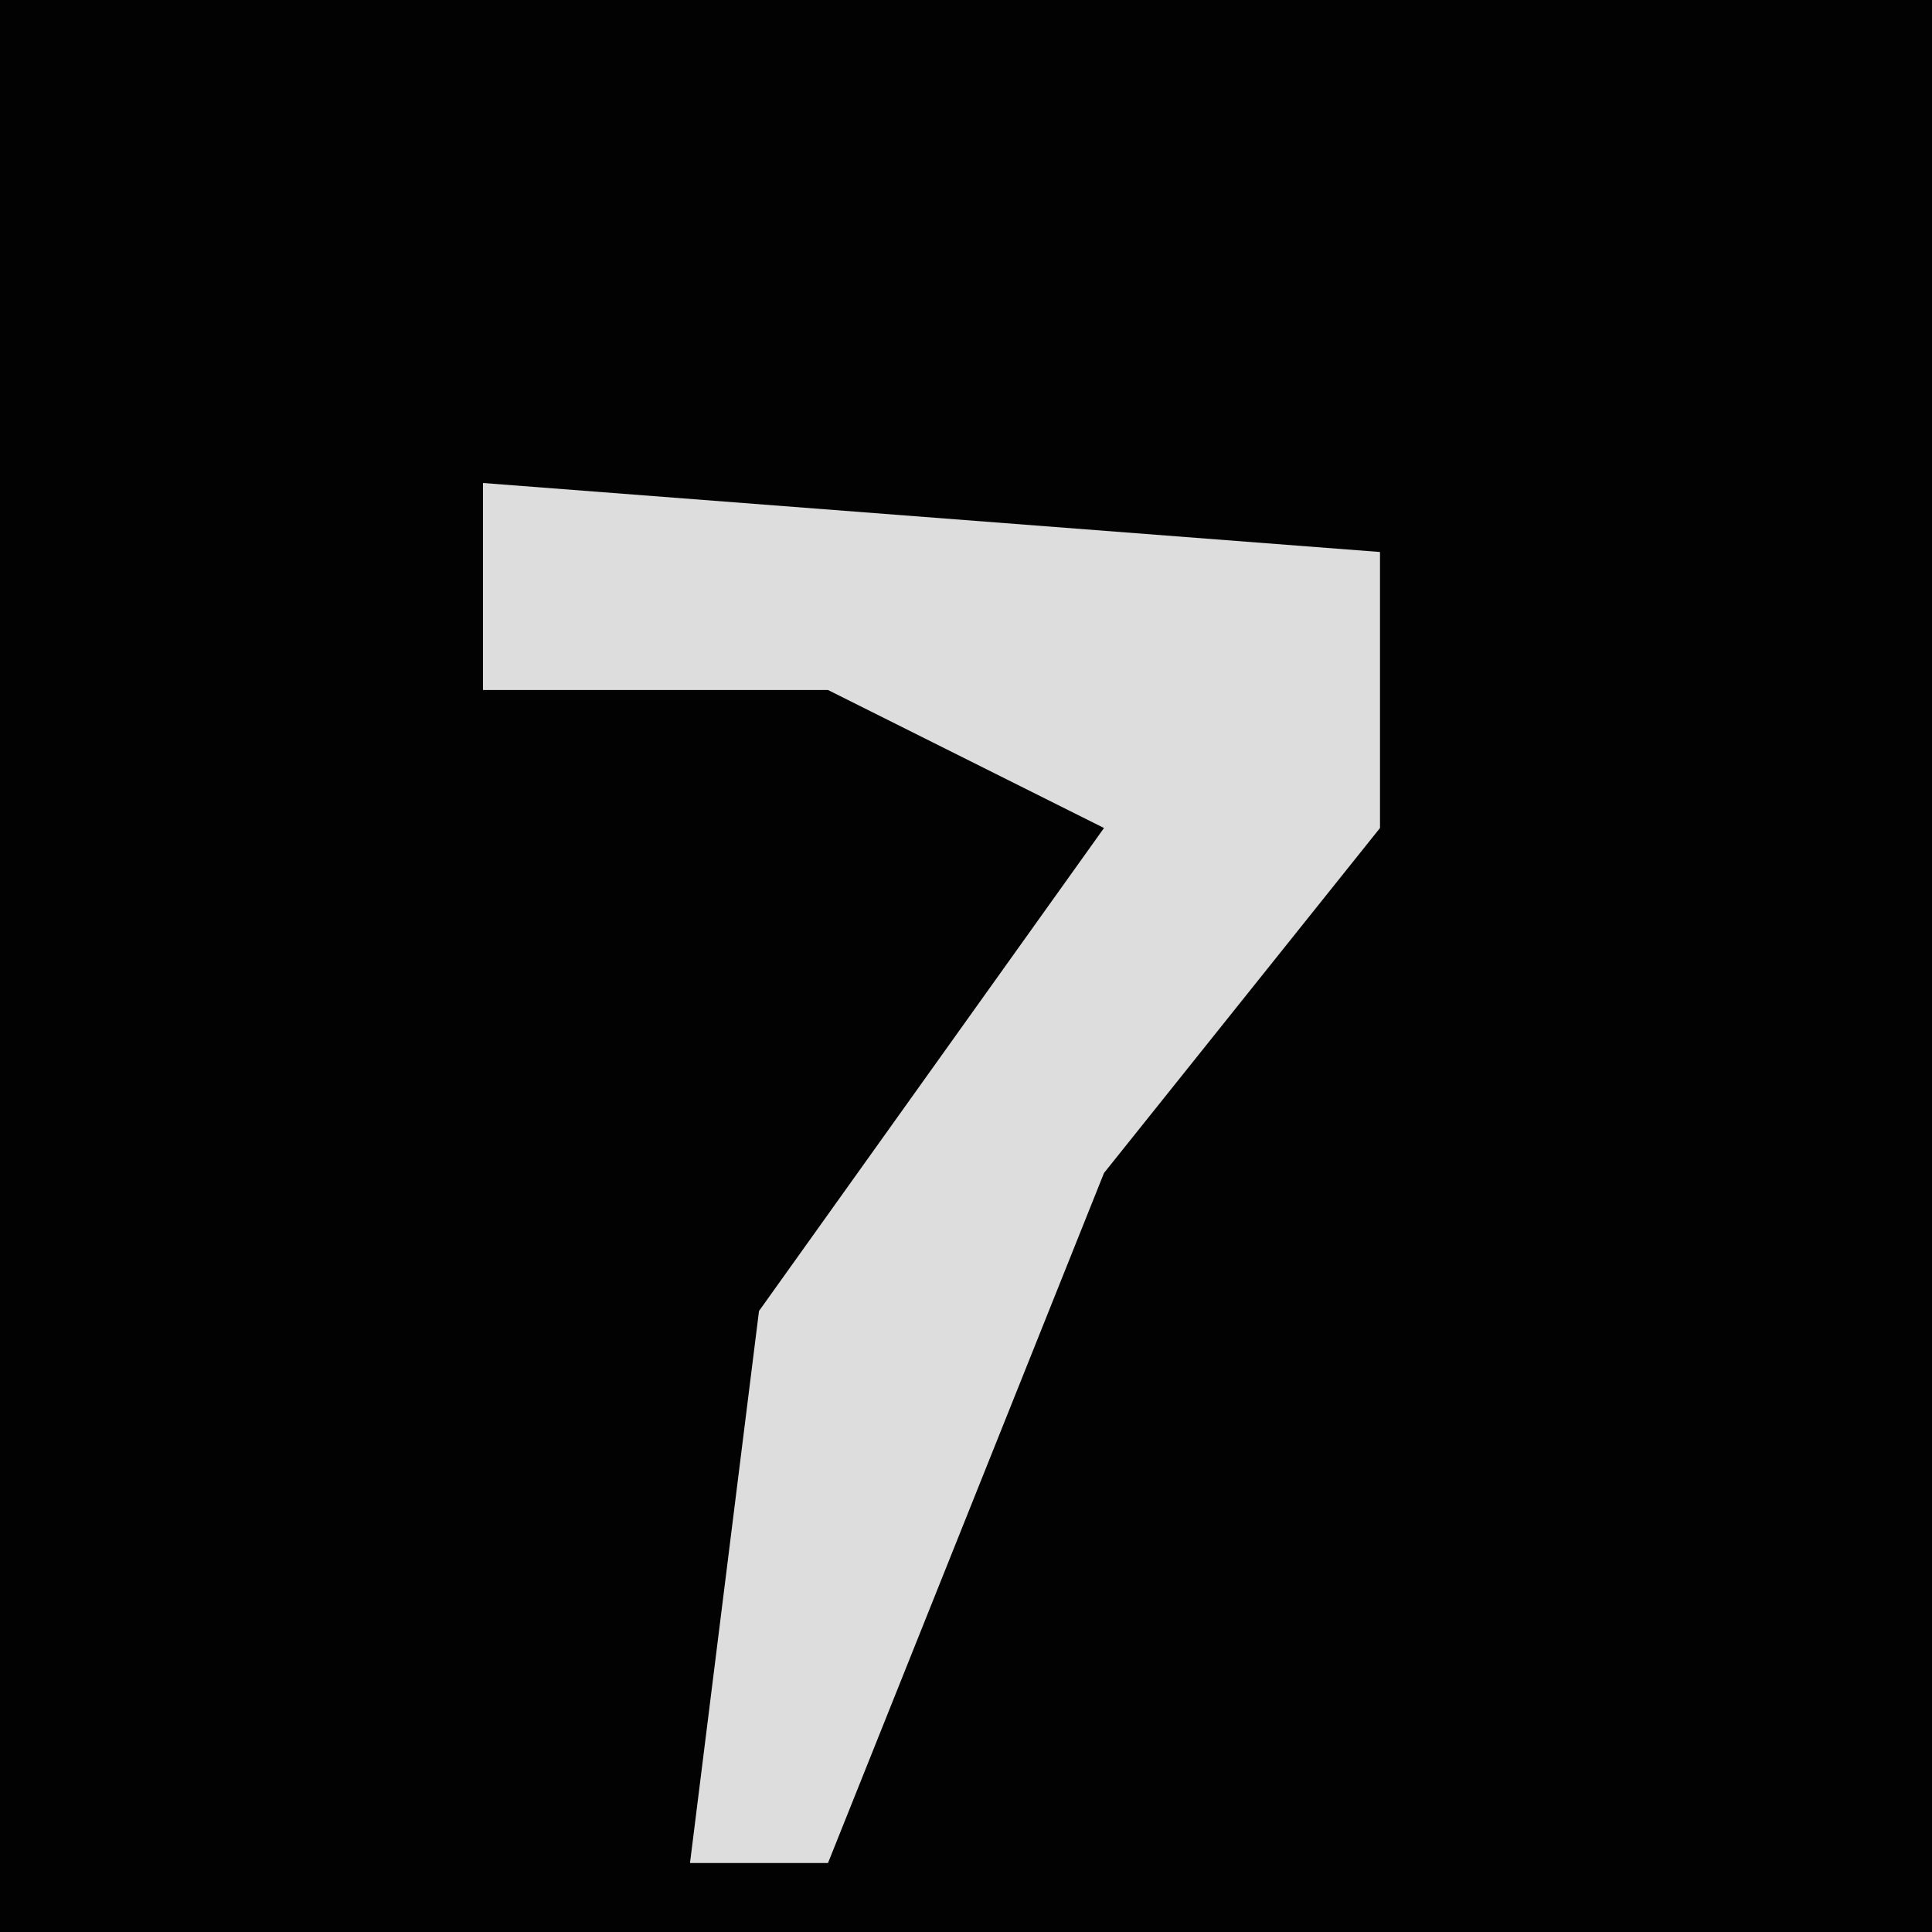 <?xml version="1.0" encoding="UTF-8"?>
<svg version="1.1" xmlns="http://www.w3.org/2000/svg" width="28" height="28">
<path d="M0,0 L28,0 L28,28 L0,28 Z " fill="#020202" transform="translate(0,0)"/>
<path d="M0,0 L13,1 L13,5 L9,10 L5,20 L3,20 L4,12 L9,5 L5,3 L0,3 Z " fill="#DDDDDD" transform="translate(7,7)"/>
</svg>
